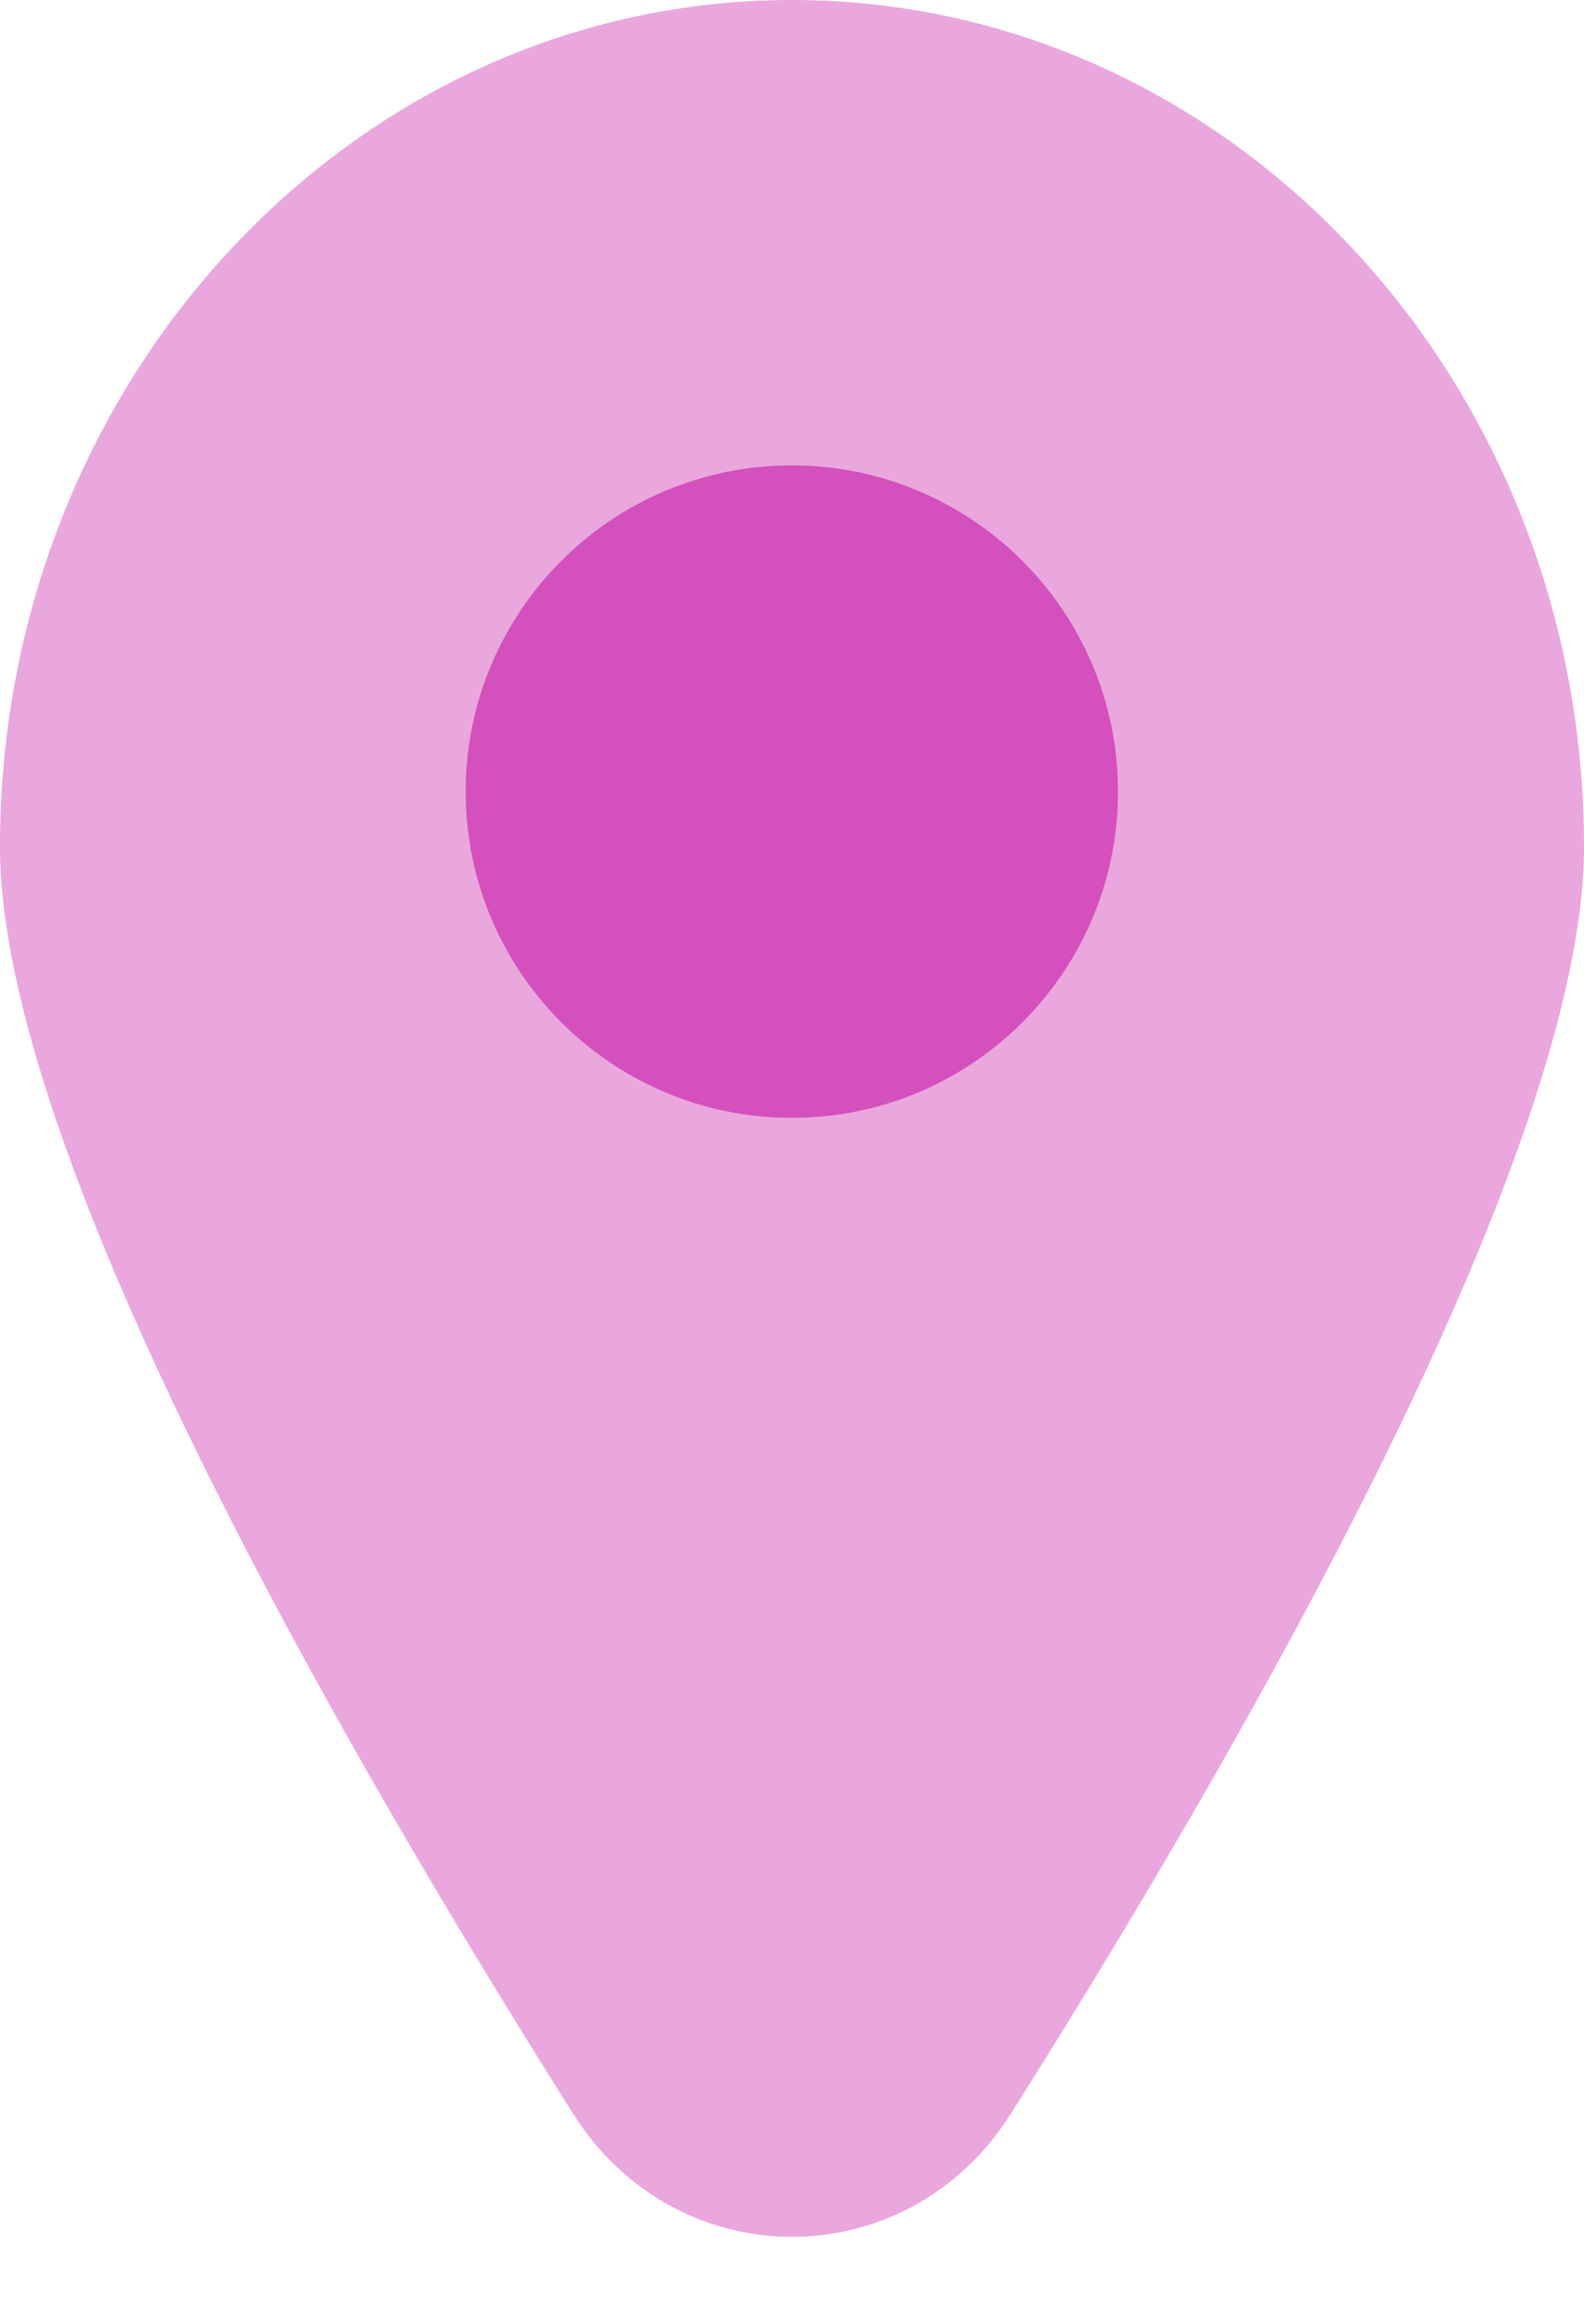 <svg width="15" height="22" viewBox="0 0 15 22" fill="none" xmlns="http://www.w3.org/2000/svg">
<path opacity="0.5" d="M15 8.016C15 10.91 11.794 16.492 9.574 20.009C8.593 21.566 6.407 21.566 5.426 20.009C3.206 16.492 0 10.91 0 8.016C0 3.589 3.358 0 7.5 0C11.642 0 15 3.589 15 8.016Z" fill="#D450BC"/>
<path d="M10.587 7.494C10.587 9.2 9.204 10.583 7.498 10.583C5.793 10.583 4.41 9.2 4.41 7.494C4.41 5.789 5.793 4.406 7.498 4.406C9.204 4.406 10.587 5.789 10.587 7.494Z" fill="#D450BC"/>
</svg>
